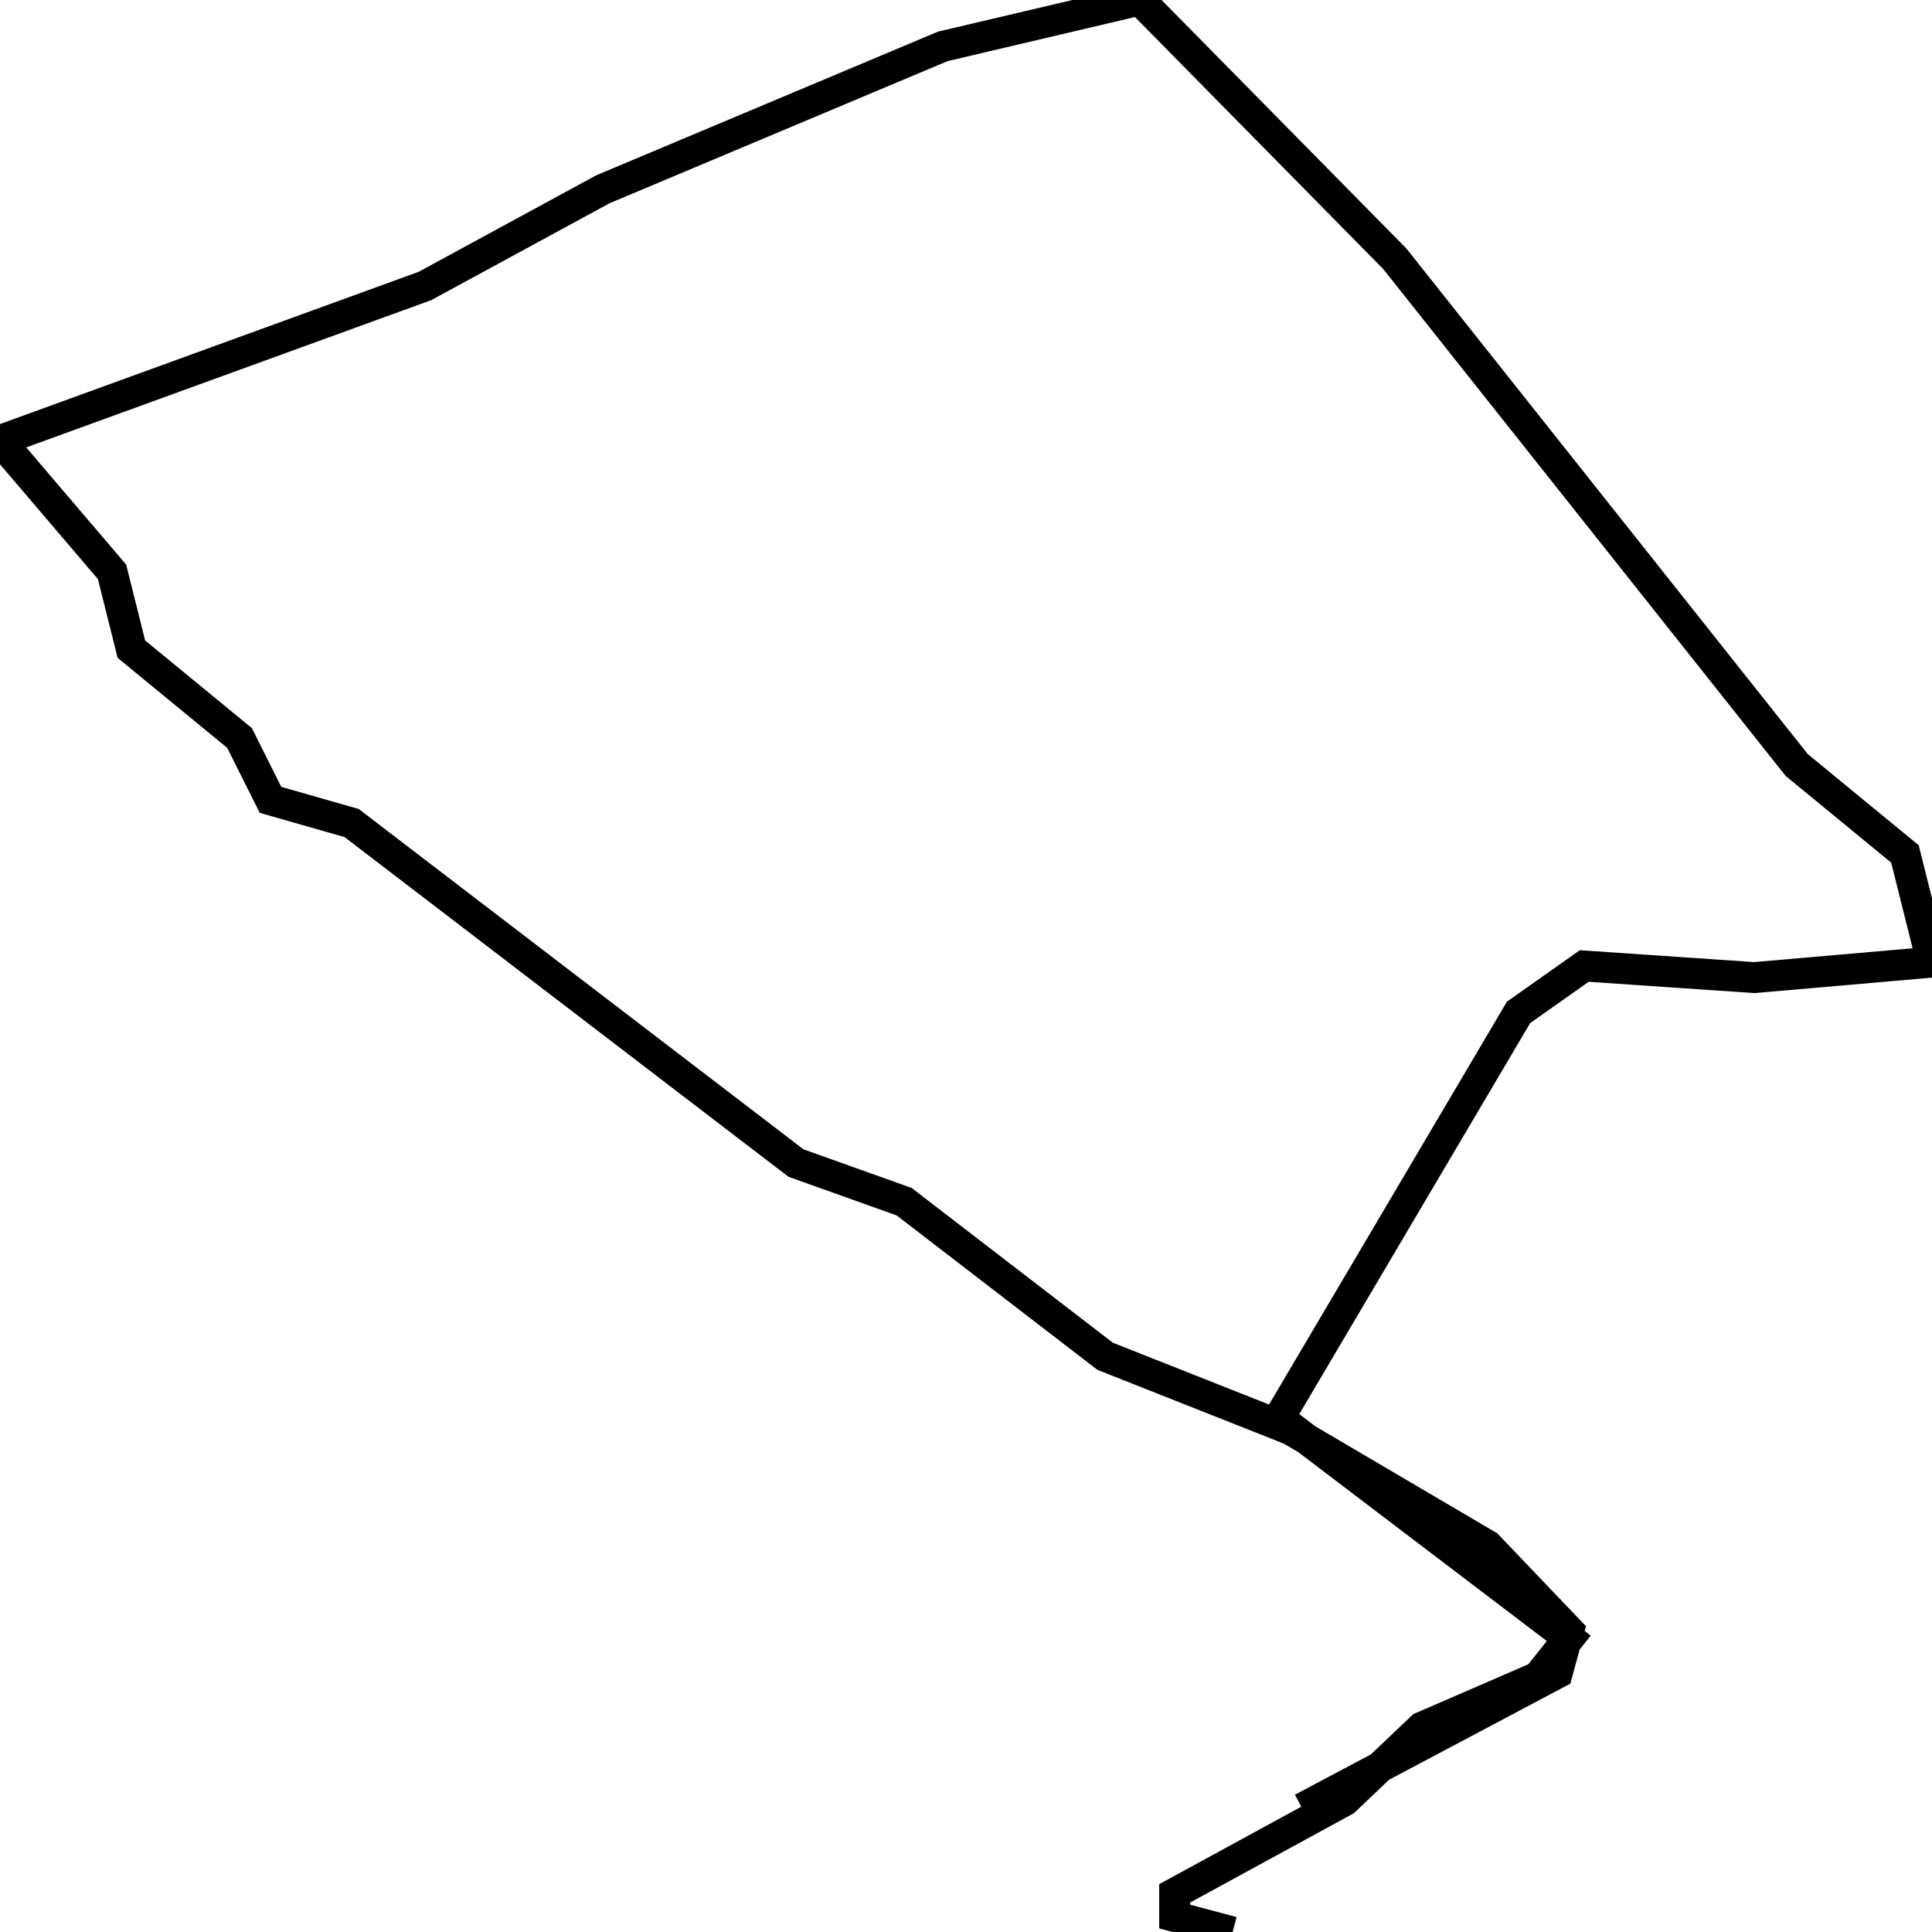 <svg xmlns="http://www.w3.org/2000/svg" viewBox="0 0 500 500"><path d="M337,468l66,-35l3,-11l-21,-22l-51,-30l-48,-19l-52,-40l-28,-10l-115,-88l-21,-6l-8,-16l-28,-23l-5,-20l-29,-34l110,-40l46,-25l88,-37l51,-12l66,67l104,131l28,23l7,28l-46,4l-44,-3l-17,12l-62,105l75,57l-8,10l-30,13l-20,19l-44,24l0,6l15,4" fill="none" stroke="currentColor" stroke-width="8"/></svg>